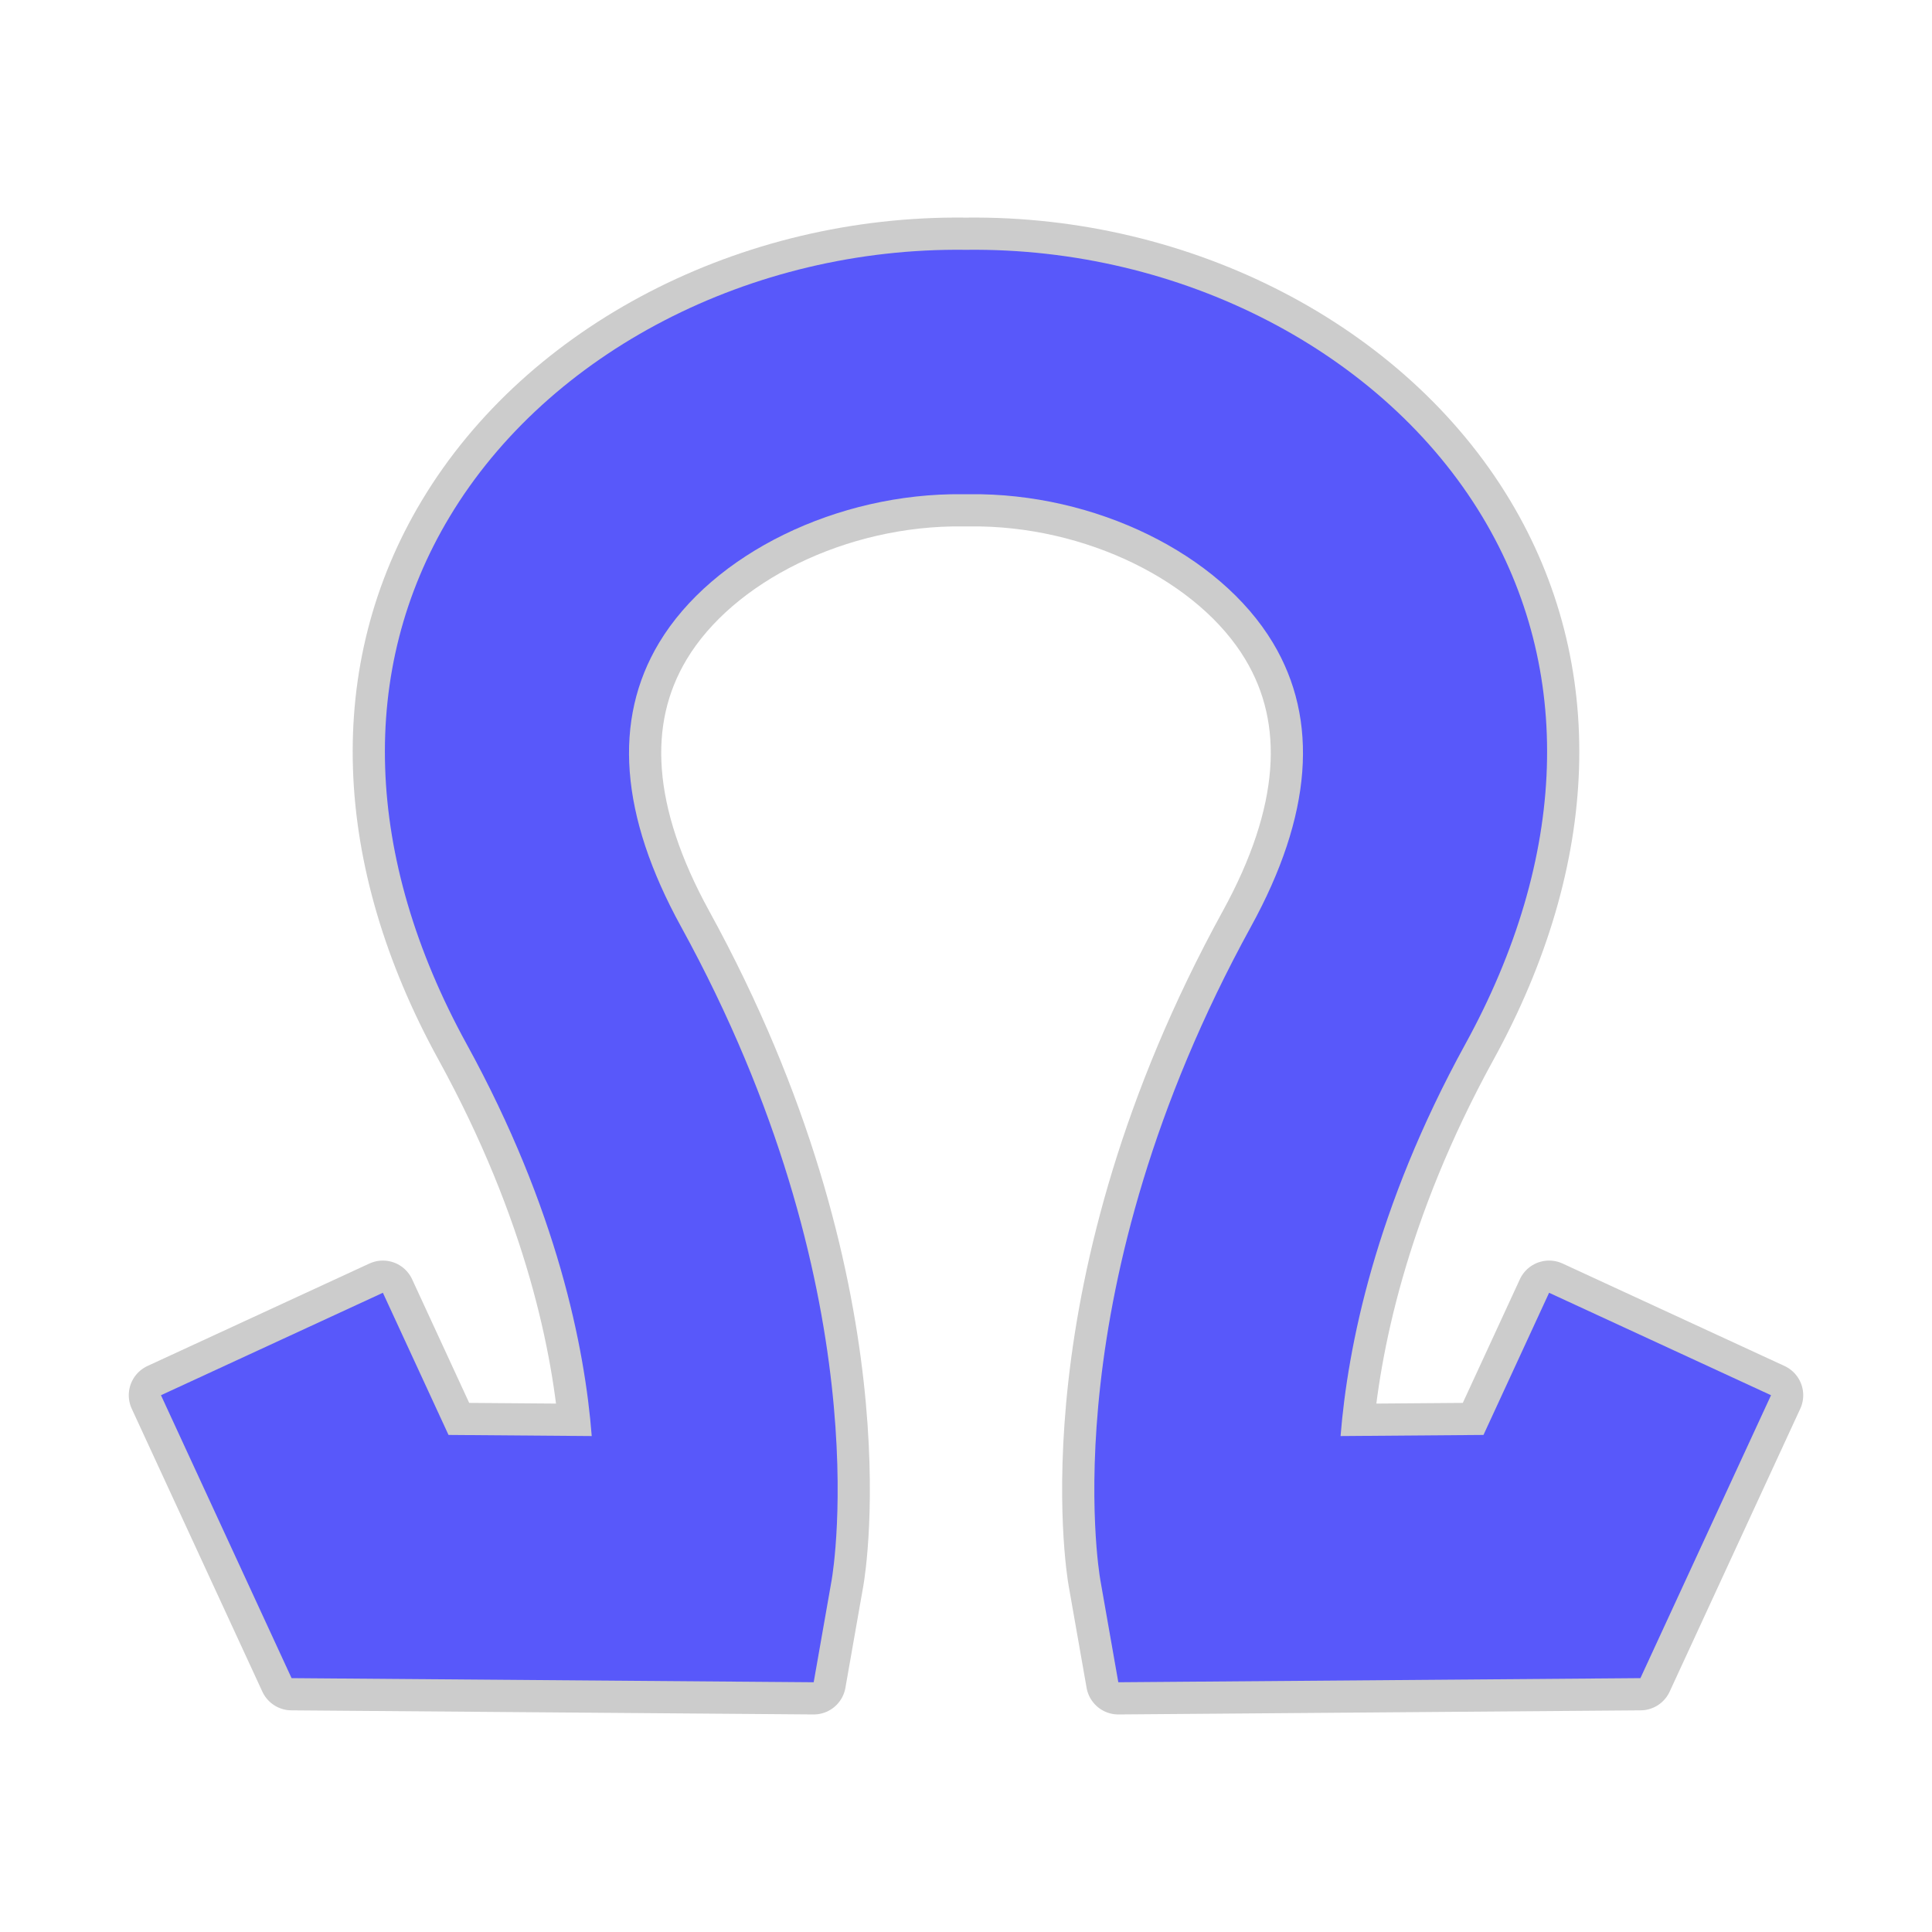 <svg fill="#5858fa" height="200px" width="200px" version="1.1" id="Capa_1" xmlns="http://www.w3.org/2000/svg" xmlns:xlink="http://www.w3.org/1999/xlink" viewBox="-23.05 -23.05 276.64 276.64" xml:space="preserve" stroke="#5858fa" stroke-width="0.002" transform="rotate(0)"><g id="SVGRepo_bgCarrier" stroke-width="0" transform="translate(0,0), scale(1)"></g><g id="SVGRepo_tracerCarrier" stroke-linecap="round" stroke-linejoin="round" stroke="#CCCCCC" stroke-width="9.222"> <path d="M189.367,182.416l-20.463,0.161c1.013-12.651,4.942-32.595,17.864-56.124c14.721-26.804,15.59-53.616,2.446-75.497 c-14.178-23.603-43.167-38.578-73.801-38.237h-0.287c-30.643-0.359-59.623,14.634-73.801,38.237 c-13.144,21.881-12.274,48.693,2.446,75.497c12.989,23.653,16.92,43.495,17.908,56.124l-20.507-0.161l-9.397-20.355L0,176.73 l18.701,40.51l74.76,0.589l2.564-14.586c0.296-1.681,6.911-41.768-21.575-93.638c-8.723-15.884-9.773-29.553-3.12-40.628 c7.661-12.755,25.544-21.462,43.455-21.261l0.116,0.002l0.854-0.002c17.947-0.213,35.794,8.506,43.455,21.261 c6.653,11.075,5.603,24.744-3.12,40.628c-28.486,51.87-21.871,91.957-21.575,93.638l2.564,14.586l74.76-0.589l18.701-40.51 l-31.777-14.67L189.367,182.416z"></path> </g><g id="SVGRepo_iconCarrier"> <path d="M189.367,182.416l-20.463,0.161c1.013-12.651,4.942-32.595,17.864-56.124c14.721-26.804,15.59-53.616,2.446-75.497 c-14.178-23.603-43.167-38.578-73.801-38.237h-0.287c-30.643-0.359-59.623,14.634-73.801,38.237 c-13.144,21.881-12.274,48.693,2.446,75.497c12.989,23.653,16.92,43.495,17.908,56.124l-20.507-0.161l-9.397-20.355L0,176.73 l18.701,40.51l74.76,0.589l2.564-14.586c0.296-1.681,6.911-41.768-21.575-93.638c-8.723-15.884-9.773-29.553-3.12-40.628 c7.661-12.755,25.544-21.462,43.455-21.261l0.116,0.002l0.854-0.002c17.947-0.213,35.794,8.506,43.455,21.261 c6.653,11.075,5.603,24.744-3.12,40.628c-28.486,51.87-21.871,91.957-21.575,93.638l2.564,14.586l74.76-0.589l18.701-40.51 l-31.777-14.67L189.367,182.416z"></path> </g></svg>